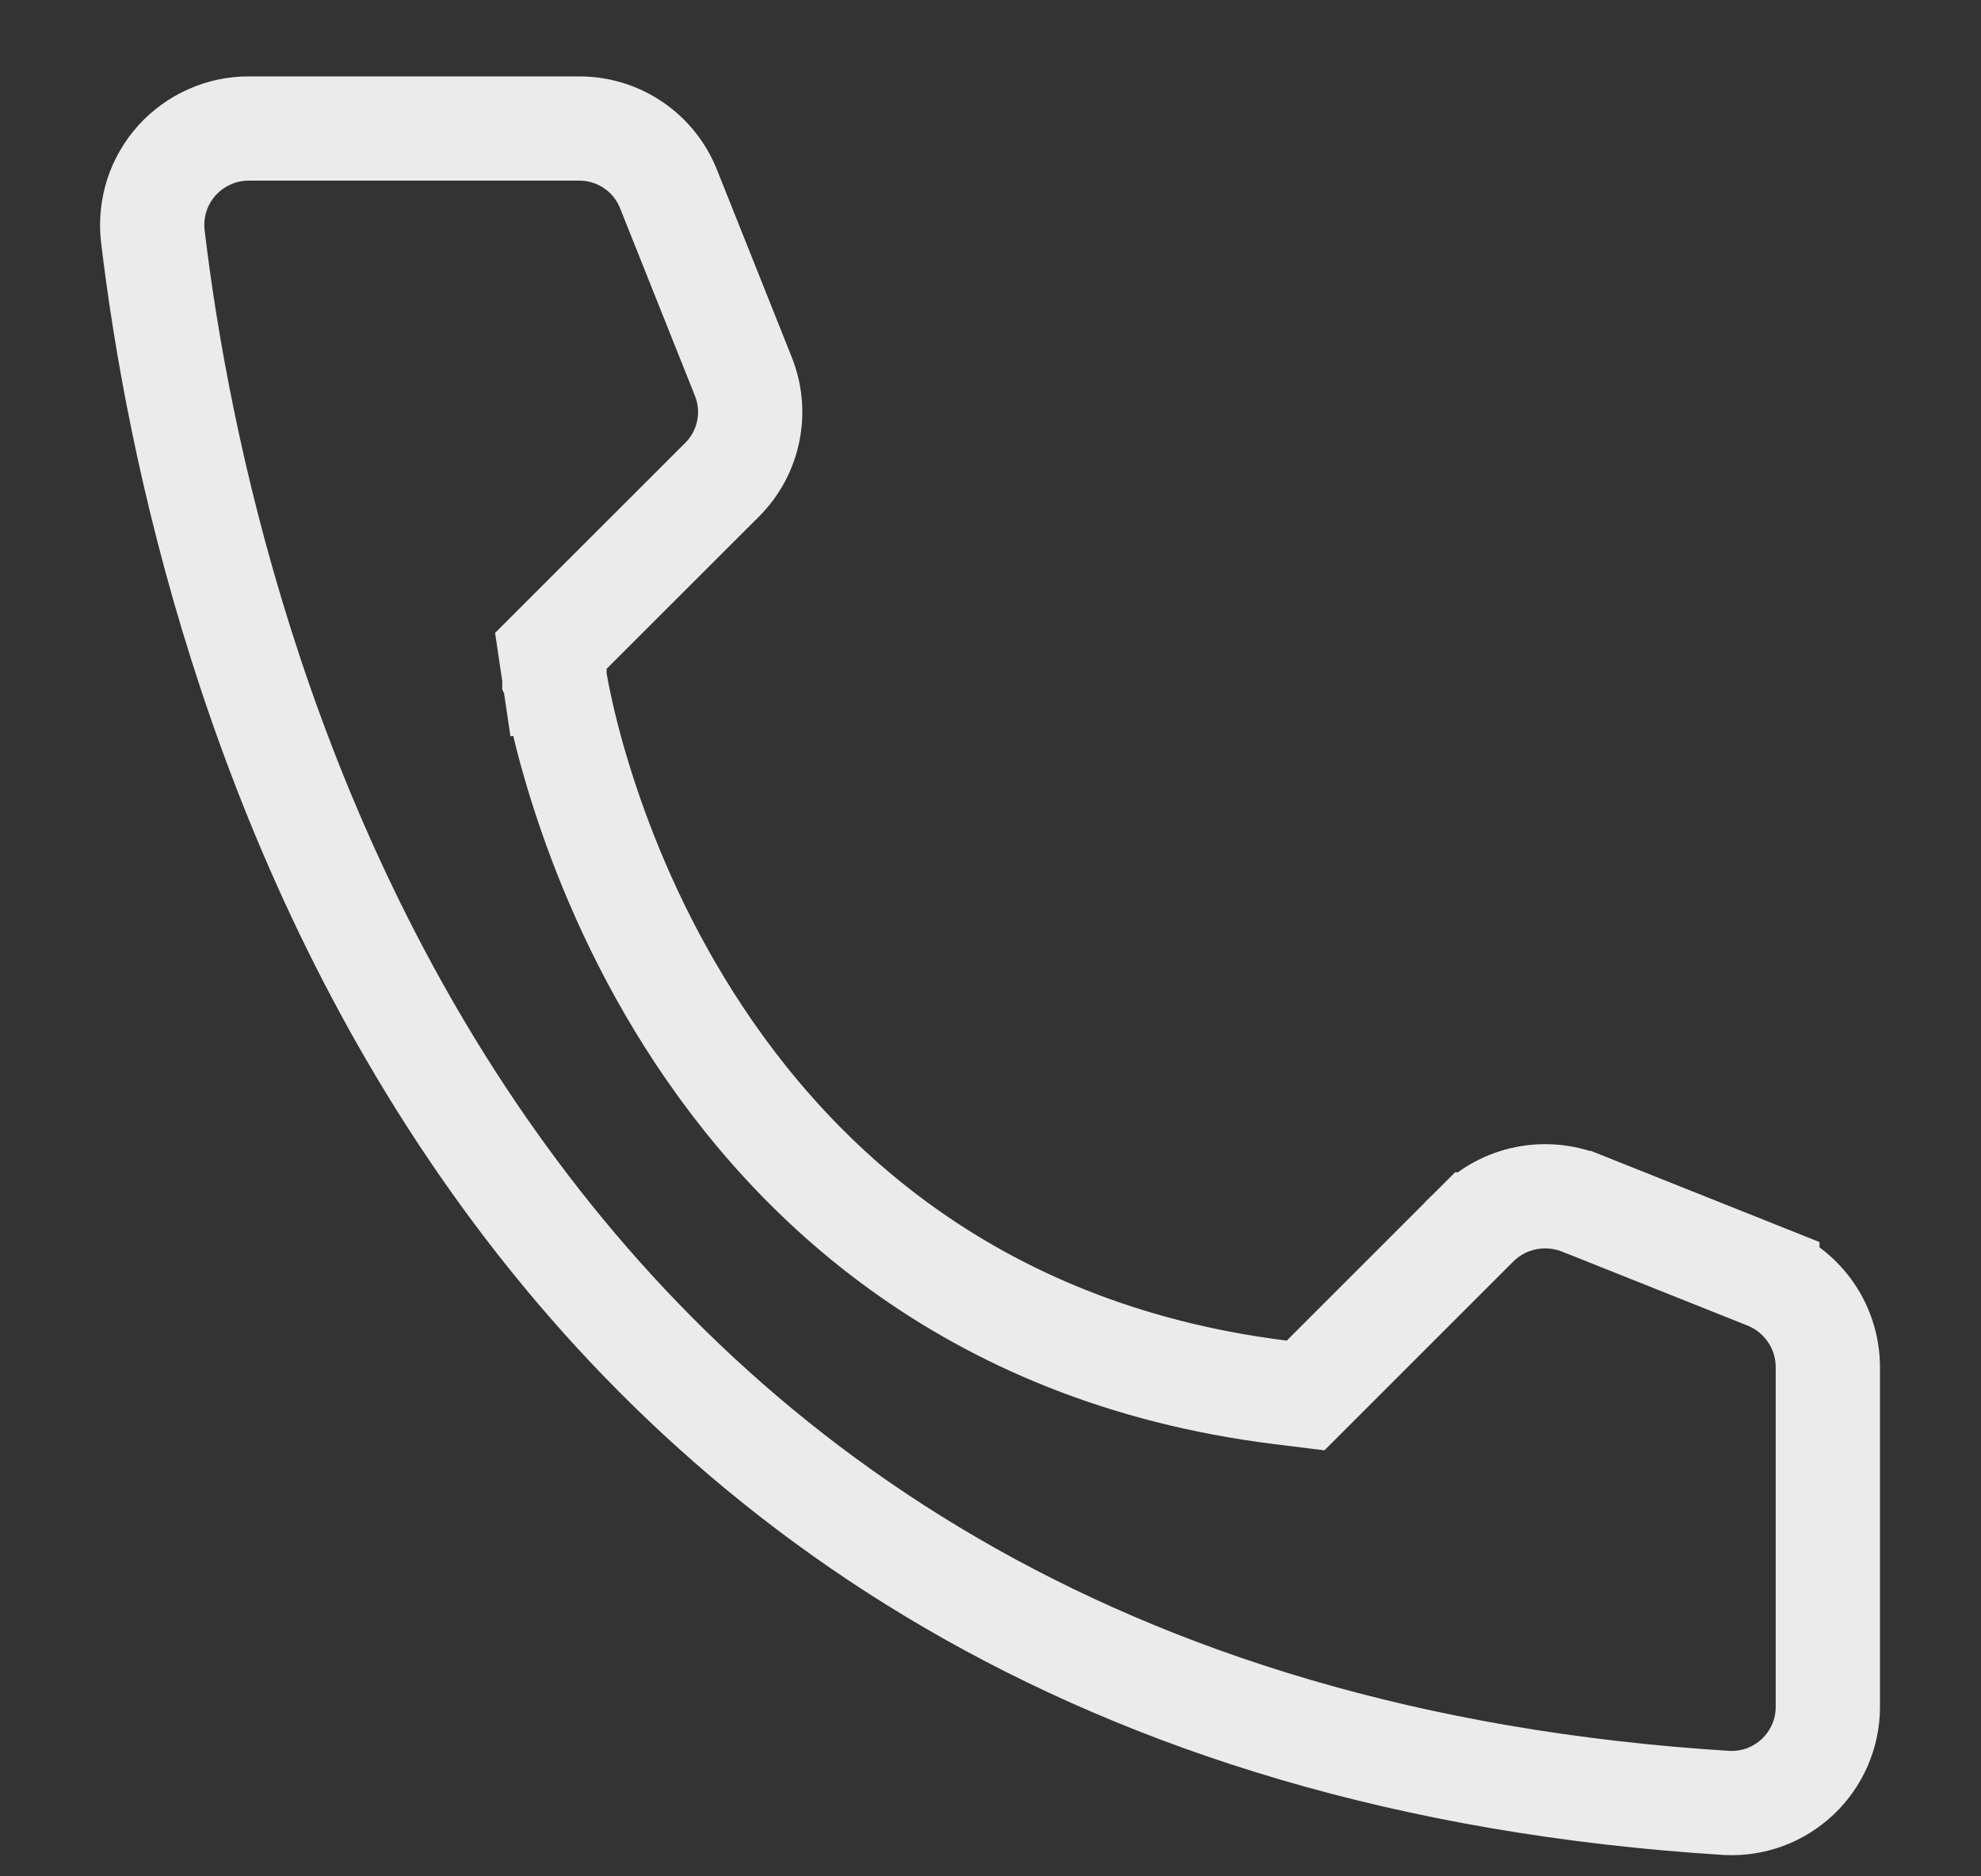 <svg width="19" height="18" viewBox="0 0 19 18" fill="none" xmlns="http://www.w3.org/2000/svg">
<rect x="0" y="0" width="19" height="18" fill="#333333" stroke="none"/>
<path d="M12.28 13.357L12.522 13.387L12.695 13.214L14.163 11.746C14.163 11.746 14.164 11.746 14.164 11.745C14.293 11.618 14.456 11.531 14.633 11.495C14.81 11.459 14.995 11.475 15.163 11.541C15.164 11.541 15.164 11.541 15.164 11.541L16.951 12.254C16.951 12.254 16.951 12.255 16.952 12.255C17.122 12.324 17.267 12.442 17.37 12.593C17.473 12.745 17.529 12.923 17.531 13.106V16.383C17.53 16.507 17.504 16.629 17.454 16.743C17.404 16.857 17.332 16.96 17.241 17.046C17.15 17.131 17.043 17.198 16.926 17.241C16.81 17.283 16.686 17.302 16.563 17.296C10.45 16.915 6.815 14.149 4.635 11.003C2.439 7.835 1.701 4.253 1.465 2.258C1.451 2.129 1.465 1.998 1.504 1.874C1.544 1.75 1.61 1.636 1.697 1.539C1.785 1.442 1.891 1.365 2.011 1.312C2.13 1.259 2.259 1.232 2.39 1.233L2.39 1.233H2.393H5.562C5.744 1.234 5.923 1.289 6.074 1.392C6.226 1.495 6.343 1.641 6.411 1.811L6.411 1.811L7.126 3.603L7.126 3.603L7.127 3.606C7.195 3.773 7.213 3.956 7.177 4.133C7.142 4.31 7.055 4.472 6.928 4.6C6.928 4.6 6.928 4.6 6.928 4.6L5.458 6.069L5.28 6.247L5.317 6.496L5.812 6.423C5.317 6.496 5.317 6.496 5.317 6.496L5.317 6.497L5.318 6.499L5.318 6.504L5.321 6.52C5.323 6.533 5.326 6.552 5.331 6.576C5.339 6.624 5.352 6.691 5.371 6.776C5.407 6.946 5.466 7.187 5.555 7.476C5.732 8.053 6.03 8.831 6.518 9.635C7.498 11.252 9.25 12.979 12.28 13.357Z" stroke="white" stroke-opacity="0.9"/>
</svg>
